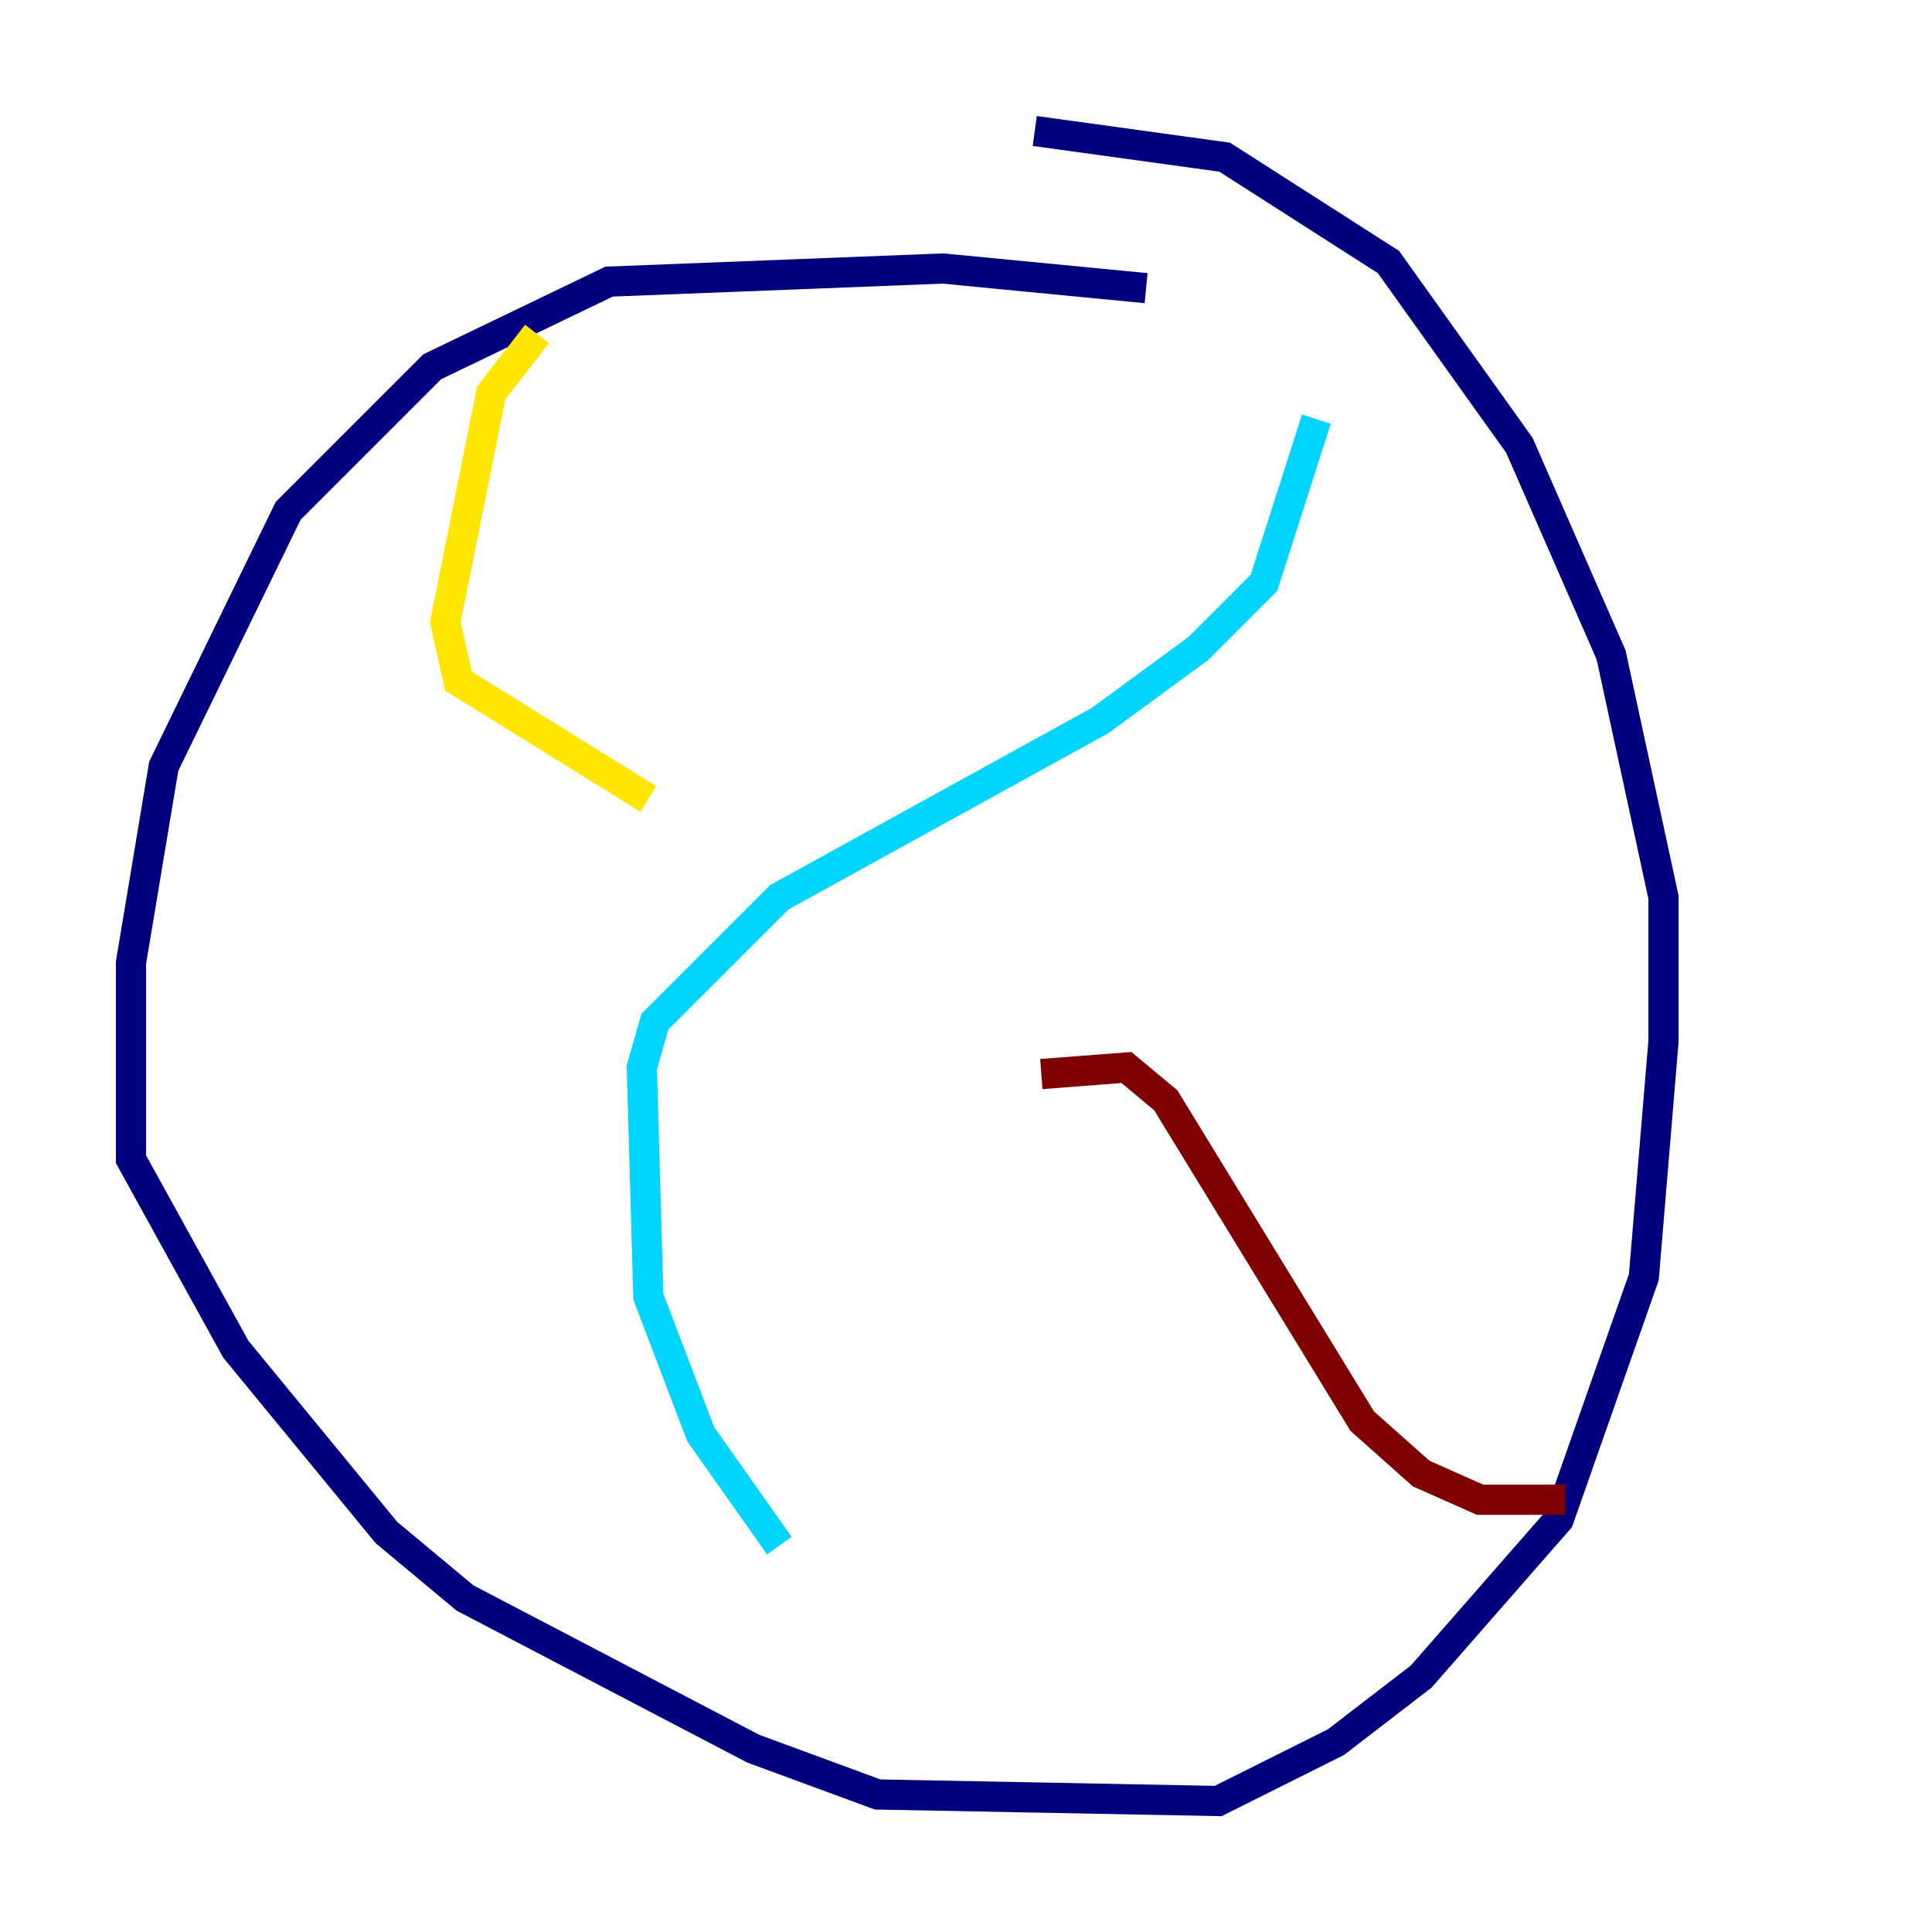 <?xml version="1.0" encoding="utf-8" ?>
<svg baseProfile="tiny" height="128" version="1.2" viewBox="0,0,128,128" width="128" xmlns="http://www.w3.org/2000/svg" xmlns:ev="http://www.w3.org/2001/xml-events" xmlns:xlink="http://www.w3.org/1999/xlink"><defs /><polyline fill="none" points="75.932,19.091 62.481,17.79 40.352,18.658 28.637,24.298 19.091,33.844 10.848,50.766 8.678,63.783 8.678,76.8 15.62,89.383 25.6,101.532 30.807,105.871 49.898,115.851 58.142,118.888 80.705,119.322 88.515,115.417 94.156,111.078 103.268,100.664 108.909,84.61 110.21,68.99 110.21,59.444 106.739,43.39 100.664,29.505 91.986,17.356 81.139,10.414 68.556,8.678" stroke="#00007f" stroke-width="2" /><polyline fill="none" points="51.634,102.4 46.427,95.024 42.956,85.912 42.522,70.725 43.39,67.688 51.634,59.444 72.895,47.729 79.403,42.956 83.742,38.617 87.214,27.77" stroke="#00d4ff" stroke-width="2" /><polyline fill="none" points="35.58,22.129 32.542,26.034 29.505,41.22 30.373,45.125 42.956,52.936" stroke="#ffe500" stroke-width="2" /><polyline fill="none" points="68.99,71.159 74.63,70.725 77.234,72.895 90.251,94.156 94.156,97.627 98.061,99.363 103.702,99.363" stroke="#7f0000" stroke-width="2" /></svg>